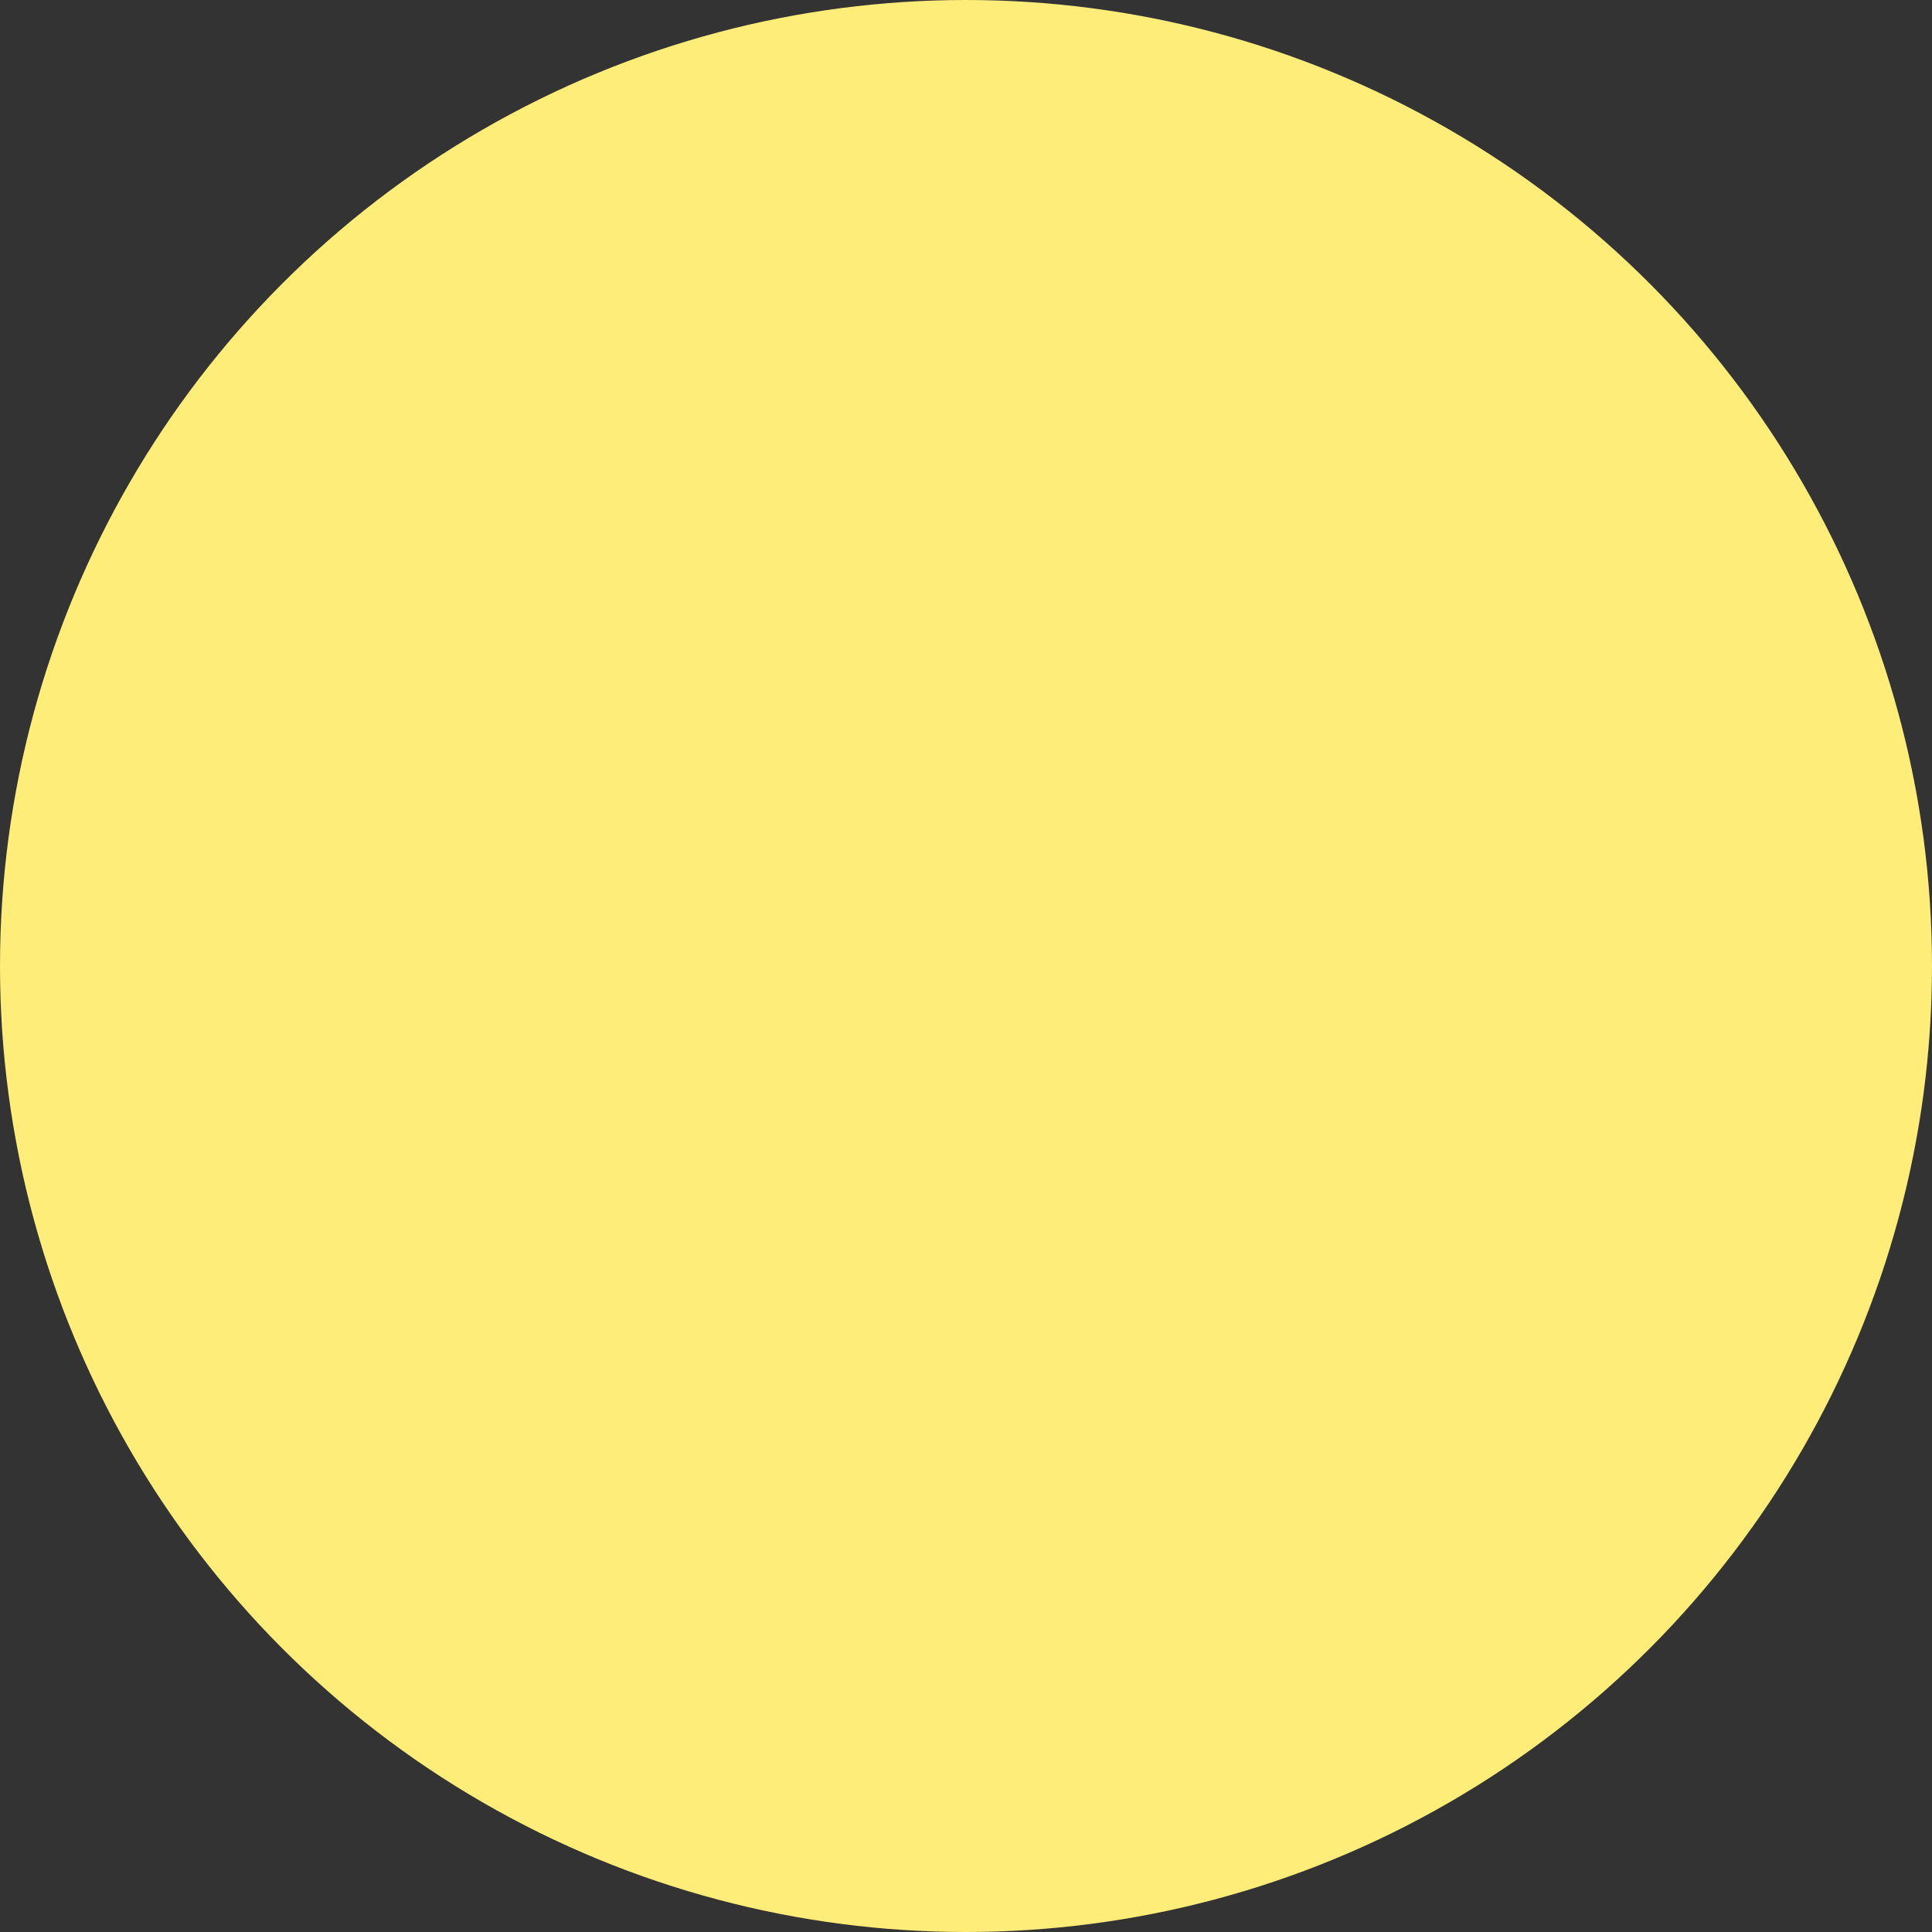 <svg xmlns="http://www.w3.org/2000/svg" width="7" height="7" viewBox="0 0 7 7">
  <rect x="0" y="0" width="7" height="7" fill="#333333" stroke="none"/>
  <circle id="Ellipse_80" data-name="Ellipse 80" cx="3.5" cy="3.5" r="3.5" fill="#ffed7a"/>
</svg>
